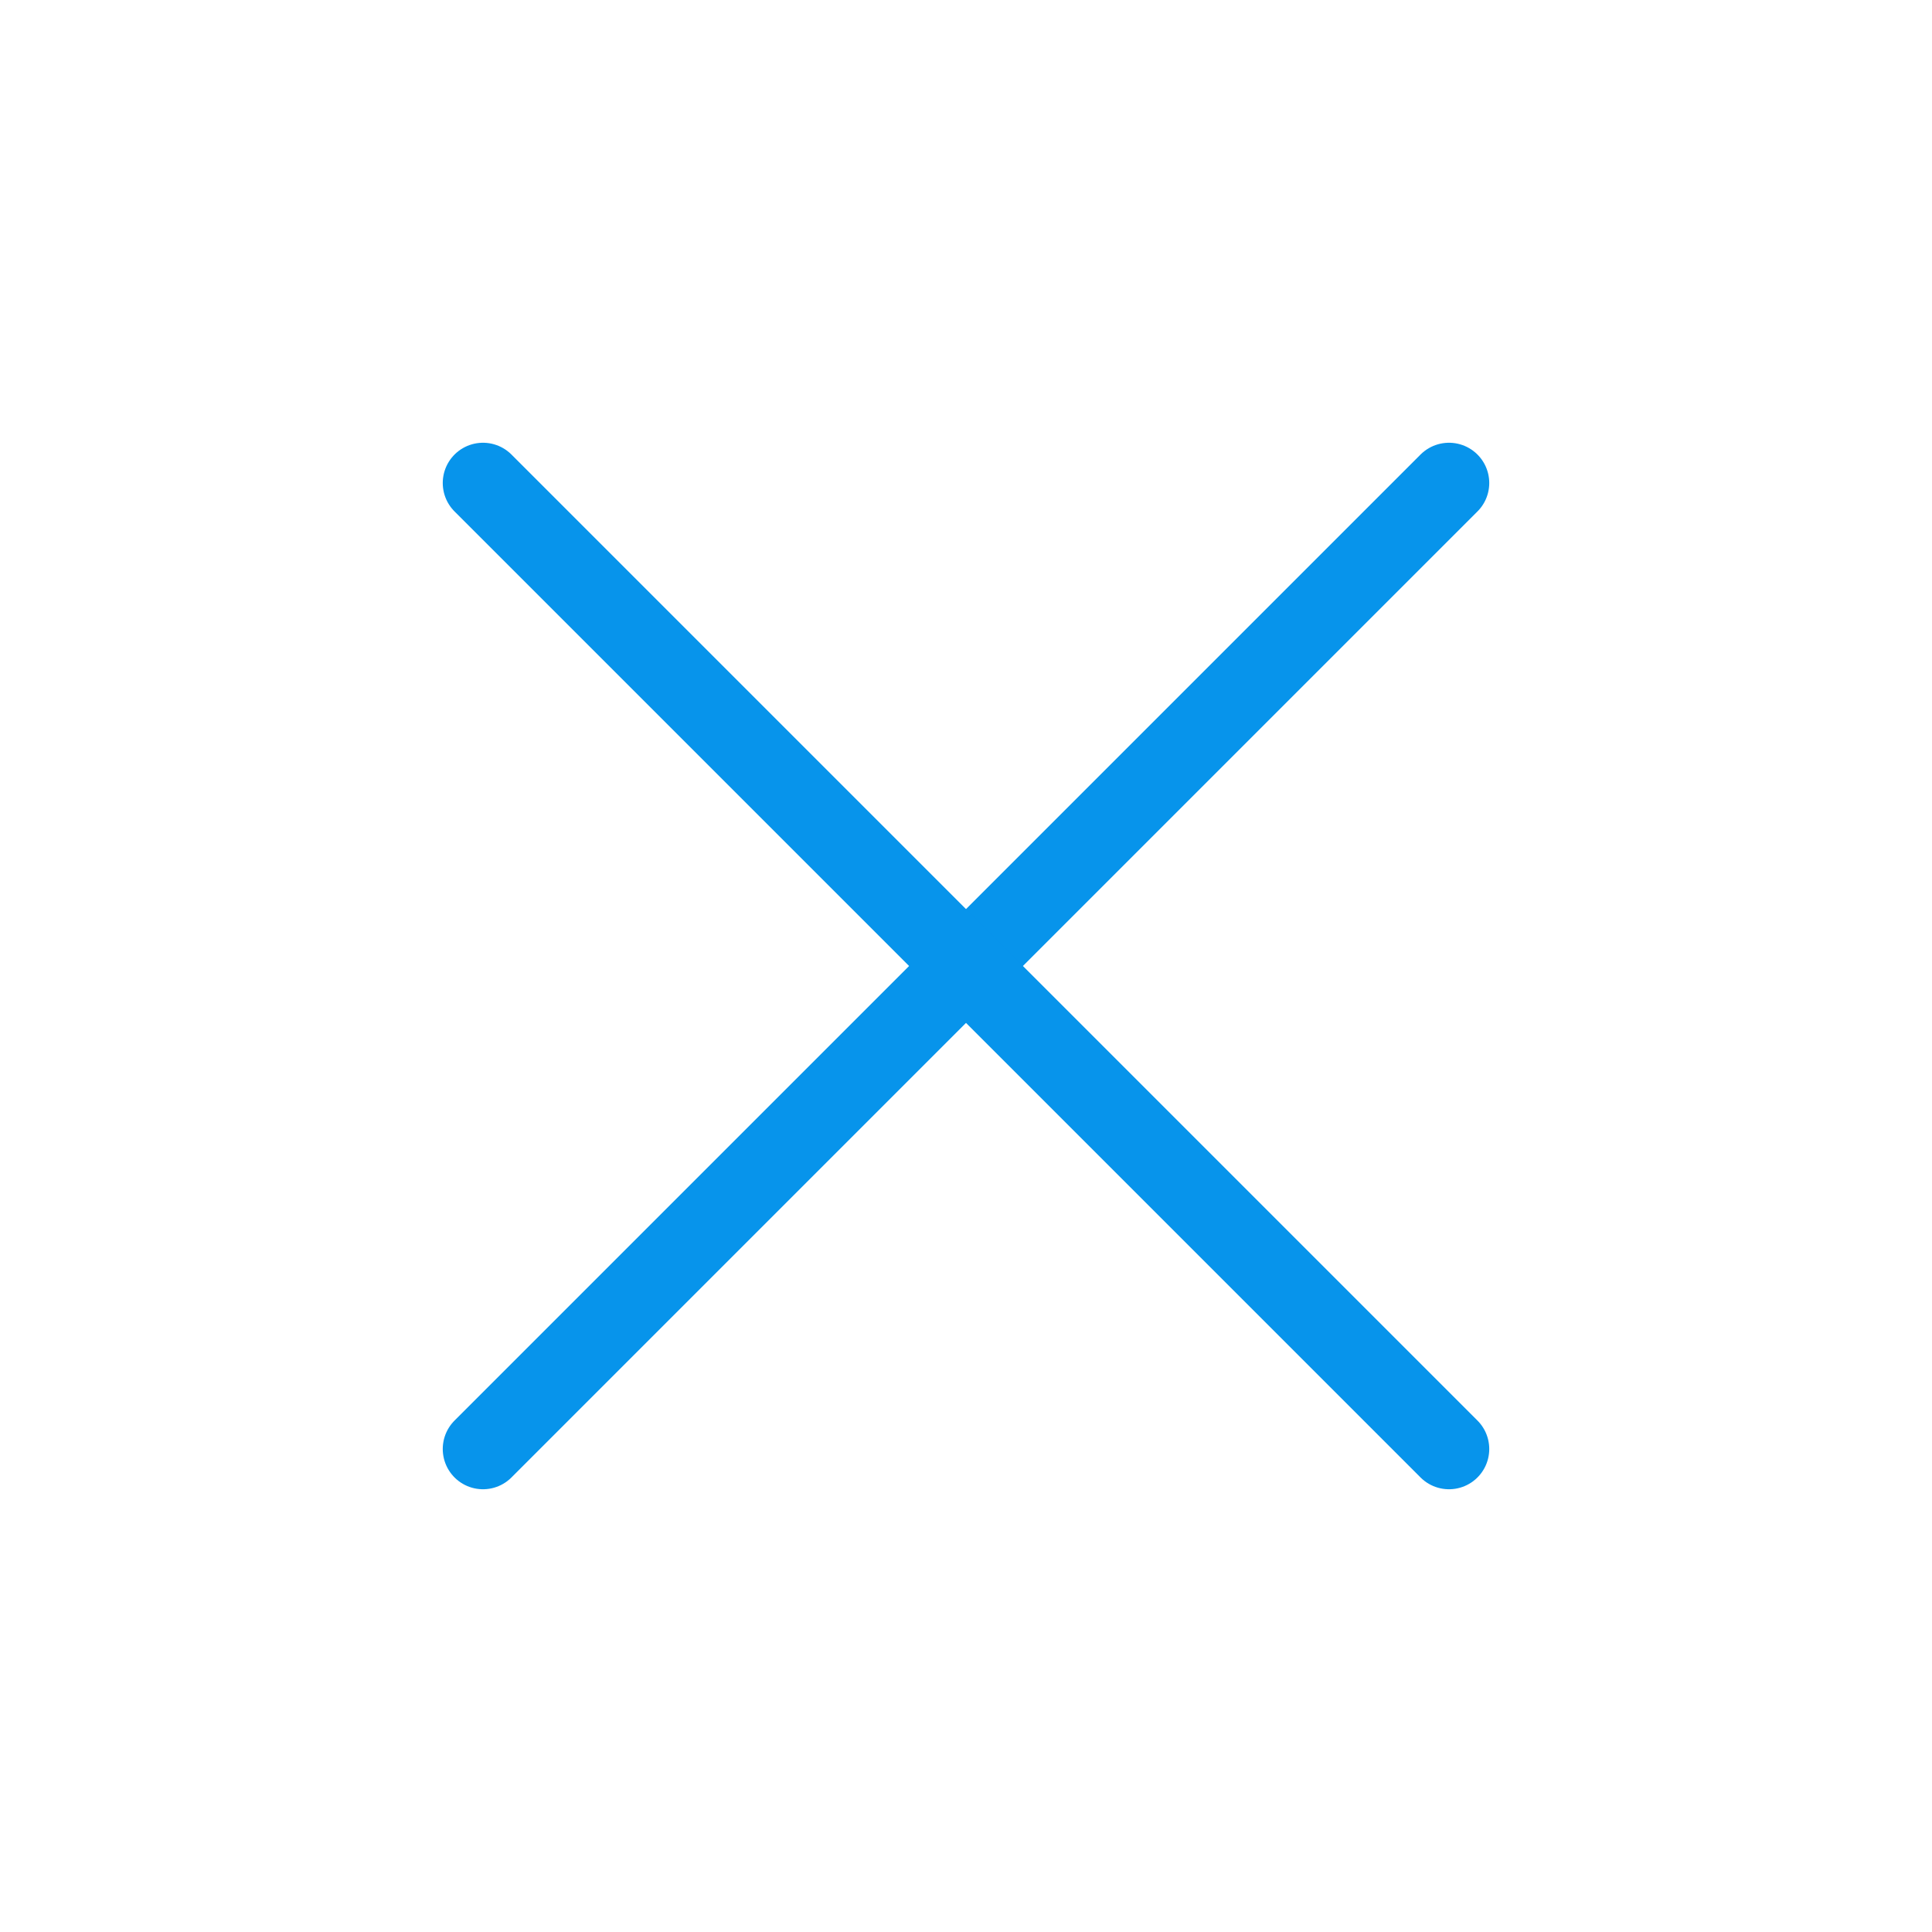 <svg width="24" height="24" viewBox="0 0 24 24" fill="none" xmlns="http://www.w3.org/2000/svg">
<path d="M18 6L6 18" stroke="#0794EB" stroke-linecap="round" stroke-linejoin="round"/>
<path d="M6 6L18 18" stroke="#0794EB" stroke-linecap="round" stroke-linejoin="round"/>
</svg>
